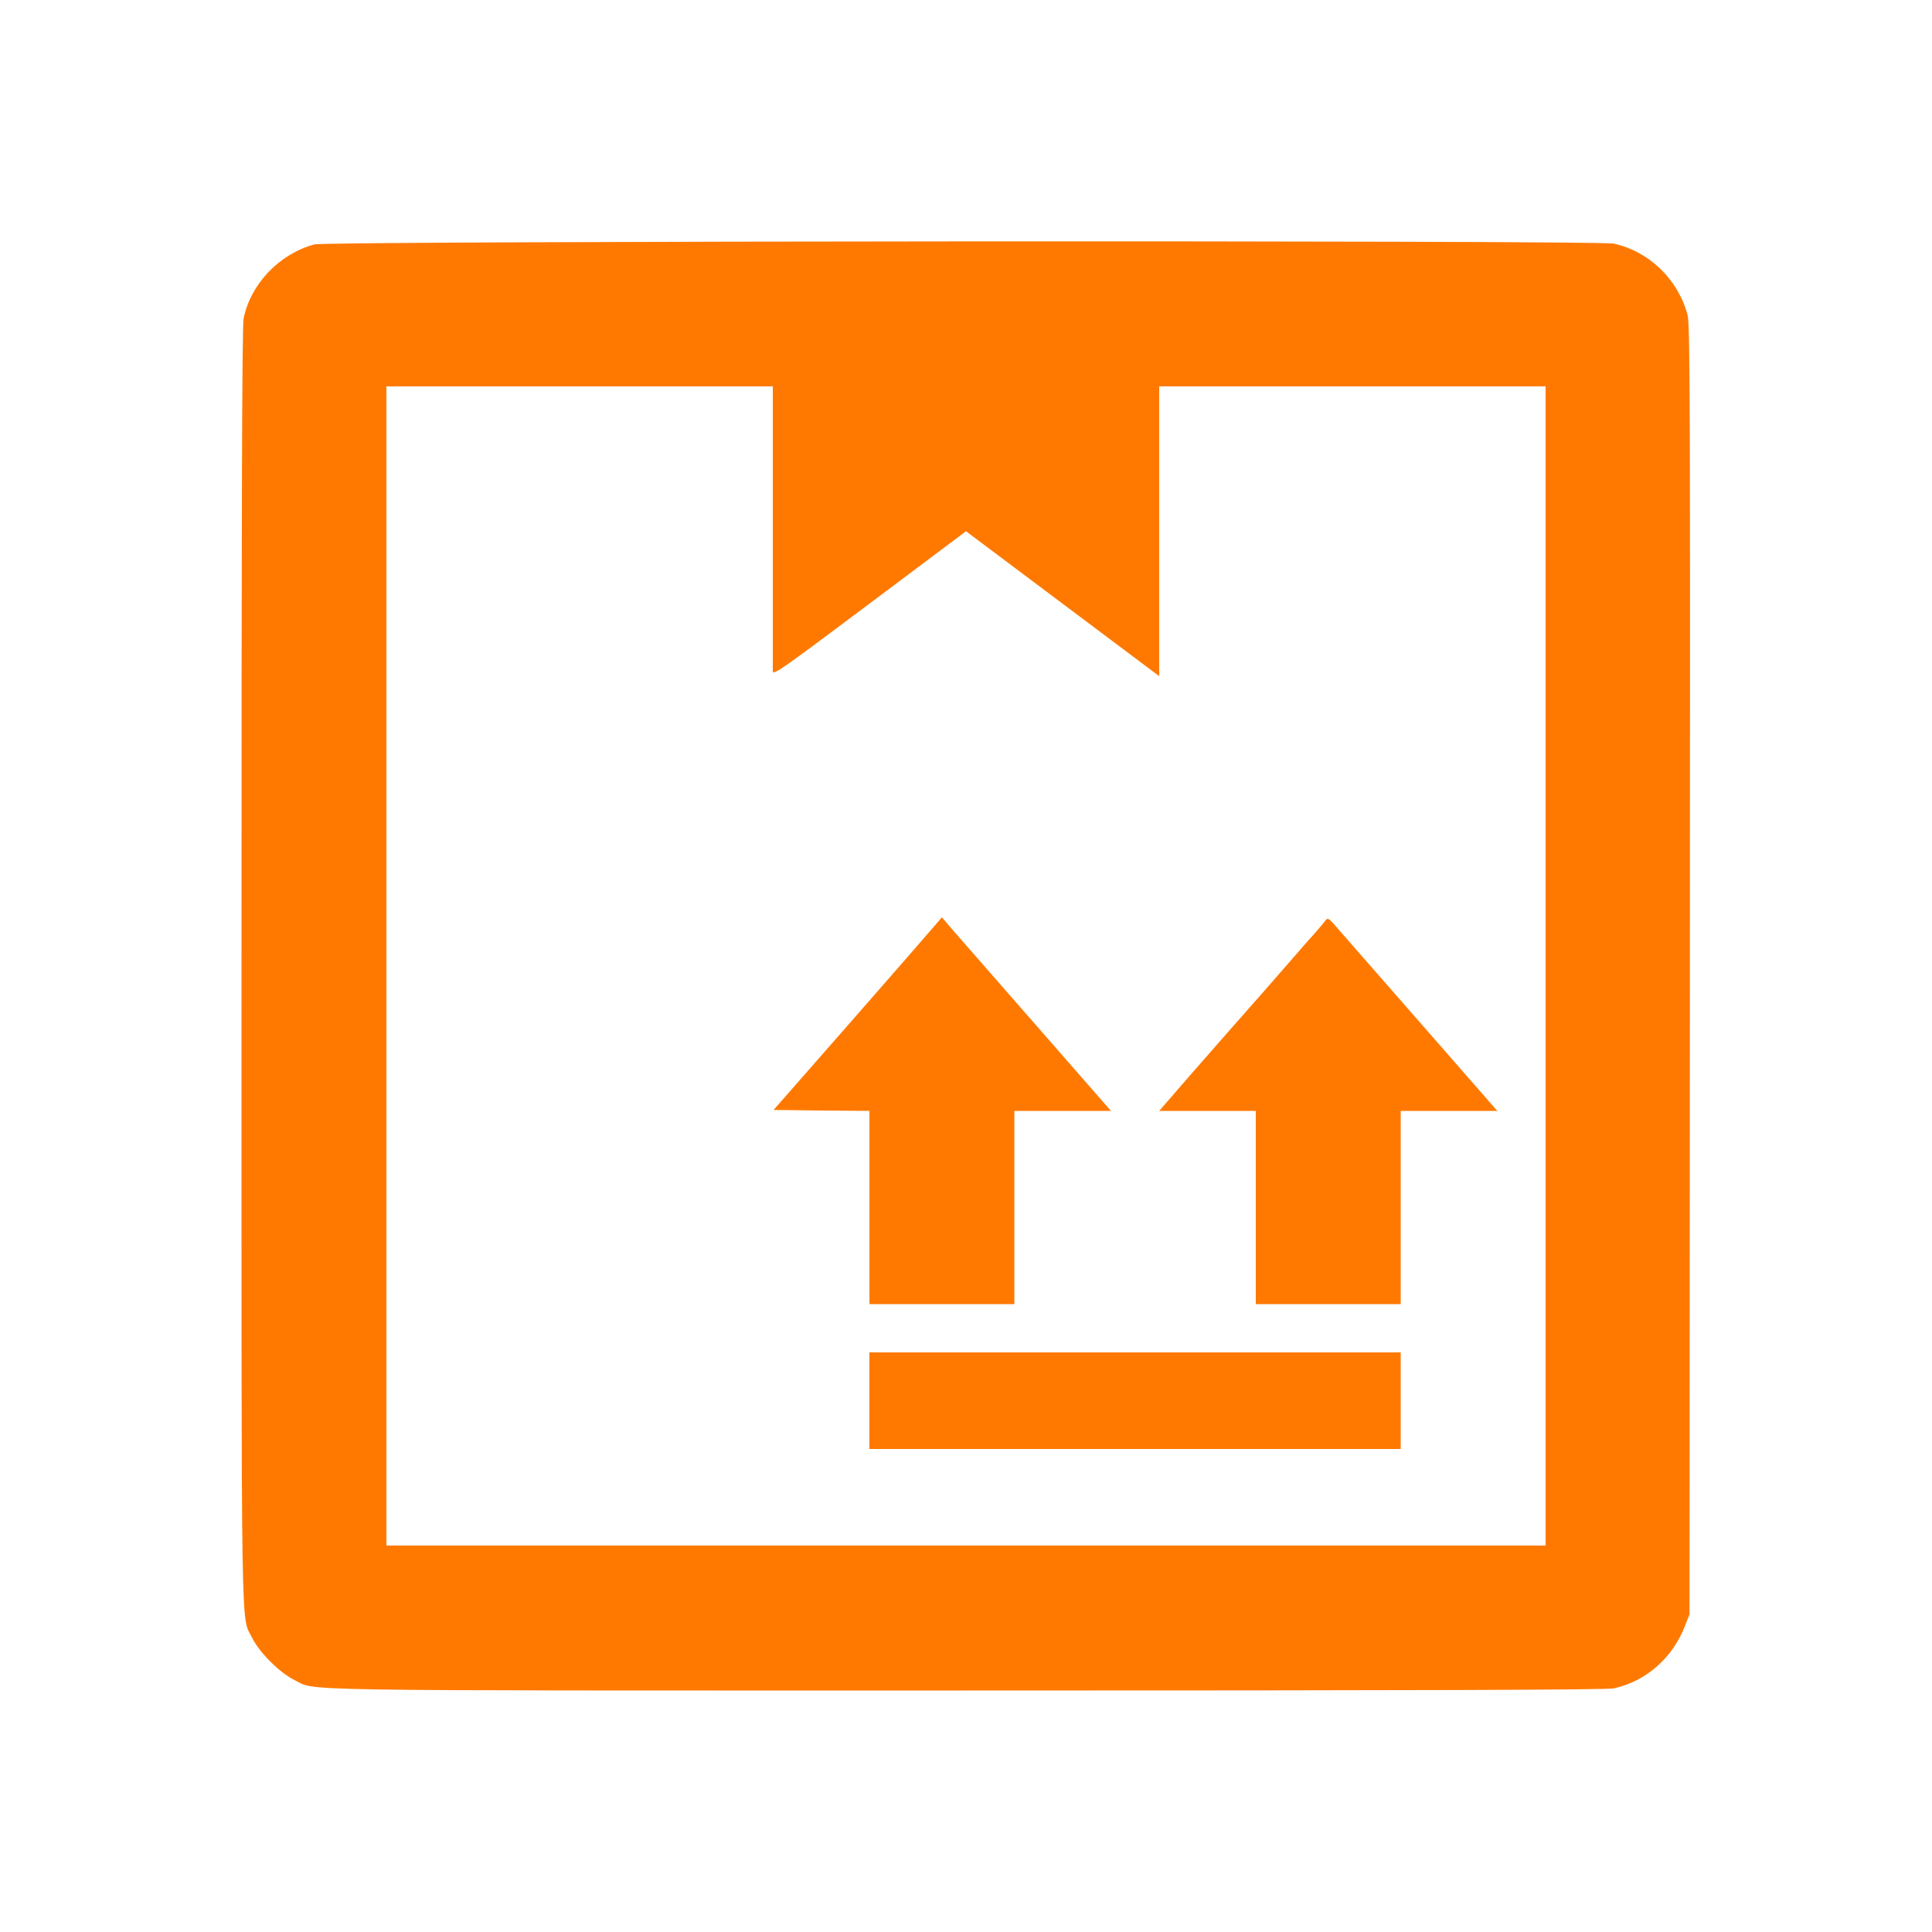 <!-- Generated by IcoMoon.io -->
<svg version="1.1" xmlns="http://www.w3.org/2000/svg" width="32" height="32" viewBox="0 0 32 32">
<title>Package</title>
<path fill="#ff7900" d="M5.206 4.048c-0.582 0.16-1.053 0.653-1.171 1.226-0.026 0.122-0.035 3.149-0.035 10.752 0 11.533-0.013 10.71 0.179 11.107 0.115 0.234 0.454 0.573 0.688 0.688 0.397 0.192-0.426 0.179 11.107 0.179 7.603 0 10.63-0.010 10.752-0.035 0.531-0.112 0.982-0.506 1.184-1.040l0.074-0.189 0.006-10.672c0.006-9.171 0.003-10.698-0.038-10.845-0.157-0.592-0.64-1.059-1.226-1.184-0.269-0.058-21.312-0.045-21.52 0.013zM12.8 8.71c0 1.274 0 2.352 0 2.403 0 0.080 0.118-0.003 1.6-1.114l1.6-1.2 3.2 2.4v-4.8h6.4v19.2h-19.2v-19.2h6.4v2.31z"></path>
<path fill="#ff7900" d="M15.482 15.331c-0.064 0.077-0.691 0.797-1.392 1.597l-1.277 1.456 0.794 0.010 0.794 0.006v3.2h2.4v-3.2h1.6l-1.254-1.434c-0.691-0.79-1.322-1.51-1.402-1.603l-0.144-0.17-0.118 0.138z"></path>
<path fill="#ff7900" d="M21.923 15.286c-0.042 0.048-0.118 0.141-0.173 0.202-0.058 0.061-0.246 0.278-0.422 0.48s-0.365 0.419-0.419 0.48c-0.128 0.144-0.413 0.467-0.522 0.592-0.045 0.051-0.333 0.381-0.637 0.726l-0.55 0.634h1.6v3.2h2.4v-3.2h1.6l-1.030-1.178c-0.563-0.646-1.11-1.267-1.21-1.382s-0.25-0.288-0.336-0.384c-0.246-0.285-0.224-0.272-0.301-0.17z"></path>
<path fill="#ff7900" d="M14.4 23.2v0.8h8.8v-1.6h-8.8v0.8z"></path>
</svg>
